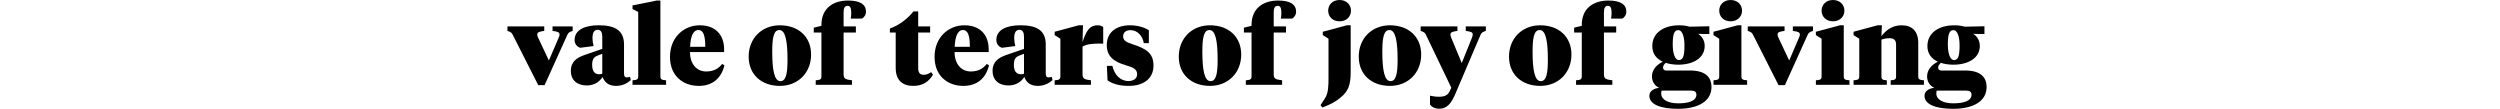 <?xml version="1.0" encoding="utf-8"?>
<!-- Generator: Adobe Illustrator 16.0.0, SVG Export Plug-In . SVG Version: 6.00 Build 0)  -->
<!DOCTYPE svg PUBLIC "-//W3C//DTD SVG 1.1//EN" "http://www.w3.org/Graphics/SVG/1.1/DTD/svg11.dtd">
<svg version="1.1" id="_x33_3" xmlns="http://www.w3.org/2000/svg" xmlns:xlink="http://www.w3.org/1999/xlink" x="0px" y="0px"
	 width="1440px" height="62.68px" viewBox="0 0 1440 62.68" enable-background="new 0 0 1440 62.68" xml:space="preserve">
<g>
	<path d="M329.858,17.794c-2.108,0.682-2.542,1.115-3.162,2.48l-13.019,28.765h-3.658L295.45,20.274
		c-0.682-1.365-1.054-1.799-3.162-2.48V15.19h21.203v2.604c-3.286,0.434-4.03,0.867-4.03,2.17c0,0.559,0.124,0.867,0.496,1.736
		l6.2,13.142l5.642-13.142c0.372-0.869,0.496-1.178,0.496-1.736c0-1.303-0.744-1.736-4.03-2.17V15.19h11.593V17.794z"/>
	<path d="M359.433,42.033c0,1.24,0.124,2.543,1.55,2.543c0.806,0,1.612-0.188,1.922-0.311l0.434,1.859
		c-2.17,1.984-4.897,3.348-8.617,3.348c-3.782,0-6.51-1.859-7.626-5.145c-1.736,2.664-4.587,4.896-9.175,4.896
		c-5.332,0-9.113-2.914-9.113-8.432c0-5.455,3.72-7.688,8.06-9.175l10.043-3.471v-6.82c0-2.479-0.62-4.154-2.666-4.154
		c-2.17,0-2.976,1.922-2.976,4.775c0,1.486,0.248,3.037,0.62,4.588l-7.688,0.99c-1.86-0.619-3.224-2.17-3.224-4.525
		c0-5.889,6.076-8.432,13.826-8.432c9.051,0,14.631,2.666,14.631,11.035V42.033z M346.909,42.467V30.999l-2.479,0.929
		c-1.984,0.744-3.348,1.736-3.348,5.395c0,3.1,1.054,5.455,4.03,5.455C345.793,42.778,346.29,42.655,346.909,42.467z"/>
	<path d="M380.389,44.018c0,1.859,0.992,2.045,3.286,2.232v2.604h-19.343V46.25c2.294-0.188,3.286-0.373,3.286-2.232V6.882
		l-3.286-1.674V3.1l13.887-2.789h2.17V44.018z"/>
	<path d="M417.092,28.458v1.549h-19.653c0,6.82,3.844,11.16,9.299,11.16c3.906,0,6.881-1.303,9.237-4.34l1.302,0.805
		c-1.736,7.193-6.634,11.842-14.755,11.842c-9.237,0-16.615-5.889-16.615-16.738c0-11.222,7.998-18.166,17.173-18.166
		C412.38,14.569,417.092,20.335,417.092,28.458z M397.501,26.969h8.741c0-6.139-0.992-9.672-3.968-9.672
		C399.175,17.298,397.749,21.141,397.501,26.969z"/>
	<path d="M431.228,32.61c0-10.353,7.378-18.041,17.979-18.041c10.602,0,17.979,6.51,17.979,16.863
		c0,10.353-7.377,18.041-17.979,18.041C438.606,49.473,431.228,42.963,431.228,32.61z M453.609,34.408
		c0-10.601-1.178-17.111-4.712-17.111c-3.286,0-4.091,4.588-4.091,12.338c0,10.601,1.178,17.111,4.711,17.111
		C452.803,46.746,453.609,42.158,453.609,34.408z"/>
	<path d="M485.911,42.84c0,2.727,1.364,2.914,4.836,3.41v2.604h-20.893V46.25c2.294-0.188,3.286-0.373,3.286-2.232V18.723h-4.402
		v-2.789l4.402-1.055v-0.496c0-9.857,7.005-14.072,15.375-14.072c7.129,0,10.292,2.418,10.292,6.385
		c0,1.799-0.992,3.348-2.418,4.029h-6.386c0.186-0.867,0.31-1.922,0.31-3.037c0-2.17-0.186-4.34-2.046-4.34
		c-1.736,0-2.356,1.363-2.356,3.721v8.121h7.068v3.533h-7.068V42.84z"/>
	<path d="M528.877,15.19h6.881v3.533h-6.881v20.521c0,2.666,1.054,3.844,3.162,3.844c1.488,0,2.914-0.559,4.34-1.551l0.992,1.551
		c-2.479,4.152-6.138,6.385-11.345,6.385c-5.952,0-10.105-2.975-10.105-10.416V18.723h-3.348V16.43
		c5.27-1.861,10.105-5.518,13.577-9.857h2.728V15.19z"/>
	<path d="M569.486,28.458v1.549h-19.653c0,6.82,3.844,11.16,9.299,11.16c3.906,0,6.881-1.303,9.237-4.34l1.302,0.805
		c-1.736,7.193-6.634,11.842-14.755,11.842c-9.237,0-16.615-5.889-16.615-16.738c0-11.222,7.998-18.166,17.173-18.166
		C564.774,14.569,569.486,20.335,569.486,28.458z M549.896,26.969h8.741c0-6.139-0.992-9.672-3.968-9.672
		C551.569,17.298,550.143,21.141,549.896,26.969z"/>
	<path d="M602.345,42.033c0,1.24,0.124,2.543,1.55,2.543c0.806,0,1.612-0.188,1.922-0.311l0.434,1.859
		c-2.17,1.984-4.897,3.348-8.617,3.348c-3.782,0-6.51-1.859-7.626-5.145c-1.736,2.664-4.587,4.896-9.175,4.896
		c-5.332,0-9.113-2.914-9.113-8.432c0-5.455,3.72-7.688,8.06-9.175l10.043-3.471v-6.82c0-2.479-0.62-4.154-2.666-4.154
		c-2.17,0-2.976,1.922-2.976,4.775c0,1.486,0.248,3.037,0.62,4.588l-7.688,0.99c-1.86-0.619-3.224-2.17-3.224-4.525
		c0-5.889,6.076-8.432,13.826-8.432c9.051,0,14.631,2.666,14.631,11.035V42.033z M589.821,42.467V30.999l-2.479,0.929
		c-1.984,0.744-3.348,1.736-3.348,5.395c0,3.1,1.054,5.455,4.03,5.455C588.706,42.778,589.202,42.655,589.821,42.467z"/>
	<path d="M623.549,42.84c0,2.727,1.364,2.914,4.836,3.41v2.604h-20.893V46.25c2.294-0.188,3.286-0.373,3.286-2.232V22.319
		l-3.286-2.107V18.29l13.825-3.721h2.48l-0.248,9.672c2.356-7.439,4.649-9.672,8.618-9.672c1.549,0,2.604,0.436,3.285,1.055v9.484
		h-1.611c-3.969,0-7.626,0.125-10.292,1.736V42.84z"/>
	<path d="M637.935,46.311l-0.373-8.369h3.162c1.116,4.959,4.464,8.742,9.238,8.742c2.789,0,5.021-1.303,5.021-3.906
		c0-3.037-2.418-3.967-6.386-5.146c-7.192-2.107-11.098-5.207-11.098-11.716c0-7.377,5.579-11.346,13.329-11.346
		c4.277,0,8.246,1.117,10.912,2.852v7.441h-2.914c-0.62-3.906-3.41-7.502-7.688-7.502c-2.48,0-4.217,1.301-4.217,3.533
		c0,2.48,1.799,3.41,5.58,4.65c7.75,2.541,11.904,5.084,11.904,12.212c0,7.502-5.643,11.717-14.322,11.717
		C644.692,49.473,640.724,48.233,637.935,46.311z"/>
	<path d="M678.978,32.61c0-10.353,7.377-18.041,17.979-18.041s17.979,6.51,17.979,16.863c0,10.353-7.377,18.041-17.979,18.041
		S678.978,42.963,678.978,32.61z M701.358,34.408c0-10.601-1.178-17.111-4.713-17.111c-3.285,0-4.091,4.588-4.091,12.338
		c0,10.601,1.178,17.111,4.712,17.111C700.552,46.746,701.358,42.158,701.358,34.408z"/>
	<path d="M733.66,42.84c0,2.727,1.364,2.914,4.836,3.41v2.604h-20.894V46.25c2.295-0.188,3.287-0.373,3.287-2.232V18.723h-4.402
		v-2.789l4.402-1.055v-0.496c0-9.857,7.005-14.072,15.375-14.072c7.129,0,10.291,2.418,10.291,6.385
		c0,1.799-0.992,3.348-2.418,4.029h-6.386c0.187-0.867,0.31-1.922,0.31-3.037c0-2.17-0.186-4.34-2.045-4.34
		c-1.736,0-2.356,1.363-2.356,3.721v8.121h7.067v3.533h-7.067V42.84z"/>
	<path d="M761.933,20.212V18.29l13.825-3.721h2.231v27.402c0,7.379-1.797,10.602-4.959,13.453c-3.844,3.41-6.758,4.713-11.346,6.51
		l-1.055-1.363l2.543-3.906c1.983-3.1,2.045-7.066,2.045-11.902V22.319L761.933,20.212z M765.032,6.137
		c0-3.285,2.418-6.137,6.572-6.137c4.092,0,6.571,2.852,6.571,6.137c0,3.287-2.479,6.139-6.571,6.139
		C767.45,12.276,765.032,9.425,765.032,6.137z"/>
	<path d="M782.64,32.61c0-10.353,7.377-18.041,17.979-18.041s17.979,6.51,17.979,16.863c0,10.353-7.377,18.041-17.979,18.041
		S782.64,42.963,782.64,32.61z M805.021,34.408c0-10.601-1.178-17.111-4.713-17.111c-3.285,0-4.091,4.588-4.091,12.338
		c0,10.601,1.178,17.111,4.712,17.111C804.214,46.746,805.021,42.158,805.021,34.408z"/>
	<path d="M847.8,21.823c0.31-0.867,0.496-1.301,0.496-1.859c0-1.303-0.744-1.736-4.03-2.17V15.19h11.593v2.604
		c-2.107,0.682-2.604,1.115-3.162,2.48l-14.383,33.724c-2.418,5.643-4.836,8.619-9.299,8.619c-2.542,0-4.402-0.992-5.332-2.48
		v-5.021c1.674,0.309,3.1,0.619,5.084,0.619c3.533,0,5.207-0.992,6.262-3.223l0.93-1.984L821.45,20.274
		c-0.619-1.365-1.053-1.799-3.161-2.48V15.19h21.202v2.604c-3.285,0.434-4.029,0.867-4.029,2.17c0,0.559,0.186,0.992,0.434,1.736
		l6.076,14.63L847.8,21.823z"/>
	<path d="M869.19,32.61c0-10.353,7.377-18.041,17.979-18.041s17.979,6.51,17.979,16.863c0,10.353-7.377,18.041-17.979,18.041
		S869.19,42.963,869.19,32.61z M891.571,34.408c0-10.601-1.178-17.111-4.713-17.111c-3.285,0-4.091,4.588-4.091,12.338
		c0,10.601,1.178,17.111,4.712,17.111C890.765,46.746,891.571,42.158,891.571,34.408z"/>
	<path d="M923.874,42.84c0,2.727,1.363,2.914,4.834,3.41v2.604h-20.893V46.25c2.295-0.188,3.287-0.373,3.287-2.232V18.723H906.7
		v-2.789l4.402-1.055v-0.496c0-9.857,7.006-14.072,15.375-14.072c7.129,0,10.291,2.418,10.291,6.385
		c0,1.799-0.992,3.348-2.418,4.029h-6.385c0.186-0.867,0.309-1.922,0.309-3.037c0-2.17-0.186-4.34-2.045-4.34
		c-1.736,0-2.355,1.363-2.355,3.721v8.121h7.066v3.533h-7.066V42.84z"/>
	<path d="M959.46,36.205c-0.805,0.744-1.549,1.551-1.549,2.729c0,0.93,0.619,1.674,1.674,1.674h13.824
		c8.928,0,12.4,3.844,12.4,9.547c0,8.123-7.627,12.523-19.281,12.523c-10.168,0-16.49-2.604-16.49-7.502
		c0-3.037,3.1-4.34,5.703-4.586c-2.666-1.055-4.217-3.783-4.217-6.449c0-4.215,2.852-6.881,6.201-8.617
		c-3.473-1.611-6.014-4.402-6.014-8.988c0-7.564,6.508-11.967,15.498-11.967c2.543,0,4.402,0.373,6.014,0.807l11.346-0.248v4.463
		h-2.914l-3.533-0.123c2.293,1.551,3.781,3.906,3.781,7.006c0,6.943-6.633,10.787-15.252,10.787
		C964.296,37.26,961.755,36.949,959.46,36.205z M957.167,52.201c-0.248,0.311-0.311,0.992-0.311,1.674
		c0,3.596,4.029,5.641,9.857,5.641c5.395,0,10.416-1.178,10.416-4.959c0-1.611-0.992-2.355-2.977-2.355H957.167z M970.247,26.163
		c0-4.588-1.053-8.803-3.596-8.803c-2.479,0-3.16,2.914-3.16,8.184c0,4.896,1.115,9.05,3.596,9.05
		C969.628,34.594,970.247,31.743,970.247,26.163z"/>
	<path d="M1003.046,44.018c0,1.859,0.992,2.045,3.287,2.232v2.604h-19.344V46.25c2.295-0.188,3.285-0.373,3.285-2.232V22.319
		l-3.285-2.107V18.29l13.826-3.721h2.23V44.018z M990.274,6.137c0-3.285,2.418-6.137,6.572-6.137c4.092,0,6.572,2.852,6.572,6.137
		c0,3.287-2.48,6.139-6.572,6.139C992.692,12.276,990.274,9.425,990.274,6.137z"/>
	<path d="M1044.274,17.794c-2.107,0.682-2.541,1.115-3.162,2.48l-13.018,28.765h-3.658l-14.57-28.765
		c-0.682-1.365-1.053-1.799-3.162-2.48V15.19h21.203v2.604c-3.285,0.434-4.029,0.867-4.029,2.17c0,0.559,0.125,0.867,0.496,1.736
		l6.199,13.142l5.643-13.142c0.371-0.869,0.496-1.178,0.496-1.736c0-1.303-0.744-1.736-4.031-2.17V15.19h11.594V17.794z"/>
	<path d="M1062.007,44.018c0,1.859,0.992,2.045,3.287,2.232v2.604h-19.344V46.25c2.295-0.188,3.285-0.373,3.285-2.232V22.319
		l-3.285-2.107V18.29l13.826-3.721h2.23V44.018z M1049.235,6.137c0-3.285,2.418-6.137,6.572-6.137c4.092,0,6.572,2.852,6.572,6.137
		c0,3.287-2.48,6.139-6.572,6.139C1051.653,12.276,1049.235,9.425,1049.235,6.137z"/>
	<path d="M1092.14,25.852c0-2.293-0.744-3.844-3.844-3.844c-1.736,0-3.162,0.311-4.588,0.807v21.203c0,1.859,0.805,2.045,3.1,2.232
		v2.604h-19.156V46.25c2.293-0.188,3.285-0.373,3.285-2.232V22.319l-3.285-2.107V18.29l13.824-3.721h2.48l-0.248,6.262
		c2.232-2.914,5.766-6.262,11.594-6.262c6.014,0,9.609,3.348,9.609,10.168v19.281c0,1.859,0.992,2.045,3.285,2.232v2.604h-19.156
		V46.25c2.293-0.188,3.1-0.373,3.1-2.232V25.852z"/>
	<path d="M1117.931,36.205c-0.805,0.744-1.549,1.551-1.549,2.729c0,0.93,0.619,1.674,1.674,1.674h13.824
		c8.928,0,12.4,3.844,12.4,9.547c0,8.123-7.627,12.523-19.281,12.523c-10.168,0-16.49-2.604-16.49-7.502
		c0-3.037,3.1-4.34,5.703-4.586c-2.666-1.055-4.217-3.783-4.217-6.449c0-4.215,2.852-6.881,6.201-8.617
		c-3.473-1.611-6.014-4.402-6.014-8.988c0-7.564,6.508-11.967,15.498-11.967c2.543,0,4.402,0.373,6.014,0.807l11.346-0.248v4.463
		h-2.914l-3.533-0.123c2.293,1.551,3.781,3.906,3.781,7.006c0,6.943-6.633,10.787-15.252,10.787
		C1122.767,37.26,1120.226,36.949,1117.931,36.205z M1115.638,52.201c-0.248,0.311-0.311,0.992-0.311,1.674
		c0,3.596,4.029,5.641,9.857,5.641c5.395,0,10.416-1.178,10.416-4.959c0-1.611-0.992-2.355-2.977-2.355H1115.638z M1128.718,26.163
		c0-4.588-1.053-8.803-3.596-8.803c-2.479,0-3.16,2.914-3.16,8.184c0,4.896,1.115,9.05,3.596,9.05
		C1128.099,34.594,1128.718,31.743,1128.718,26.163z"/>
</g>
</svg>
